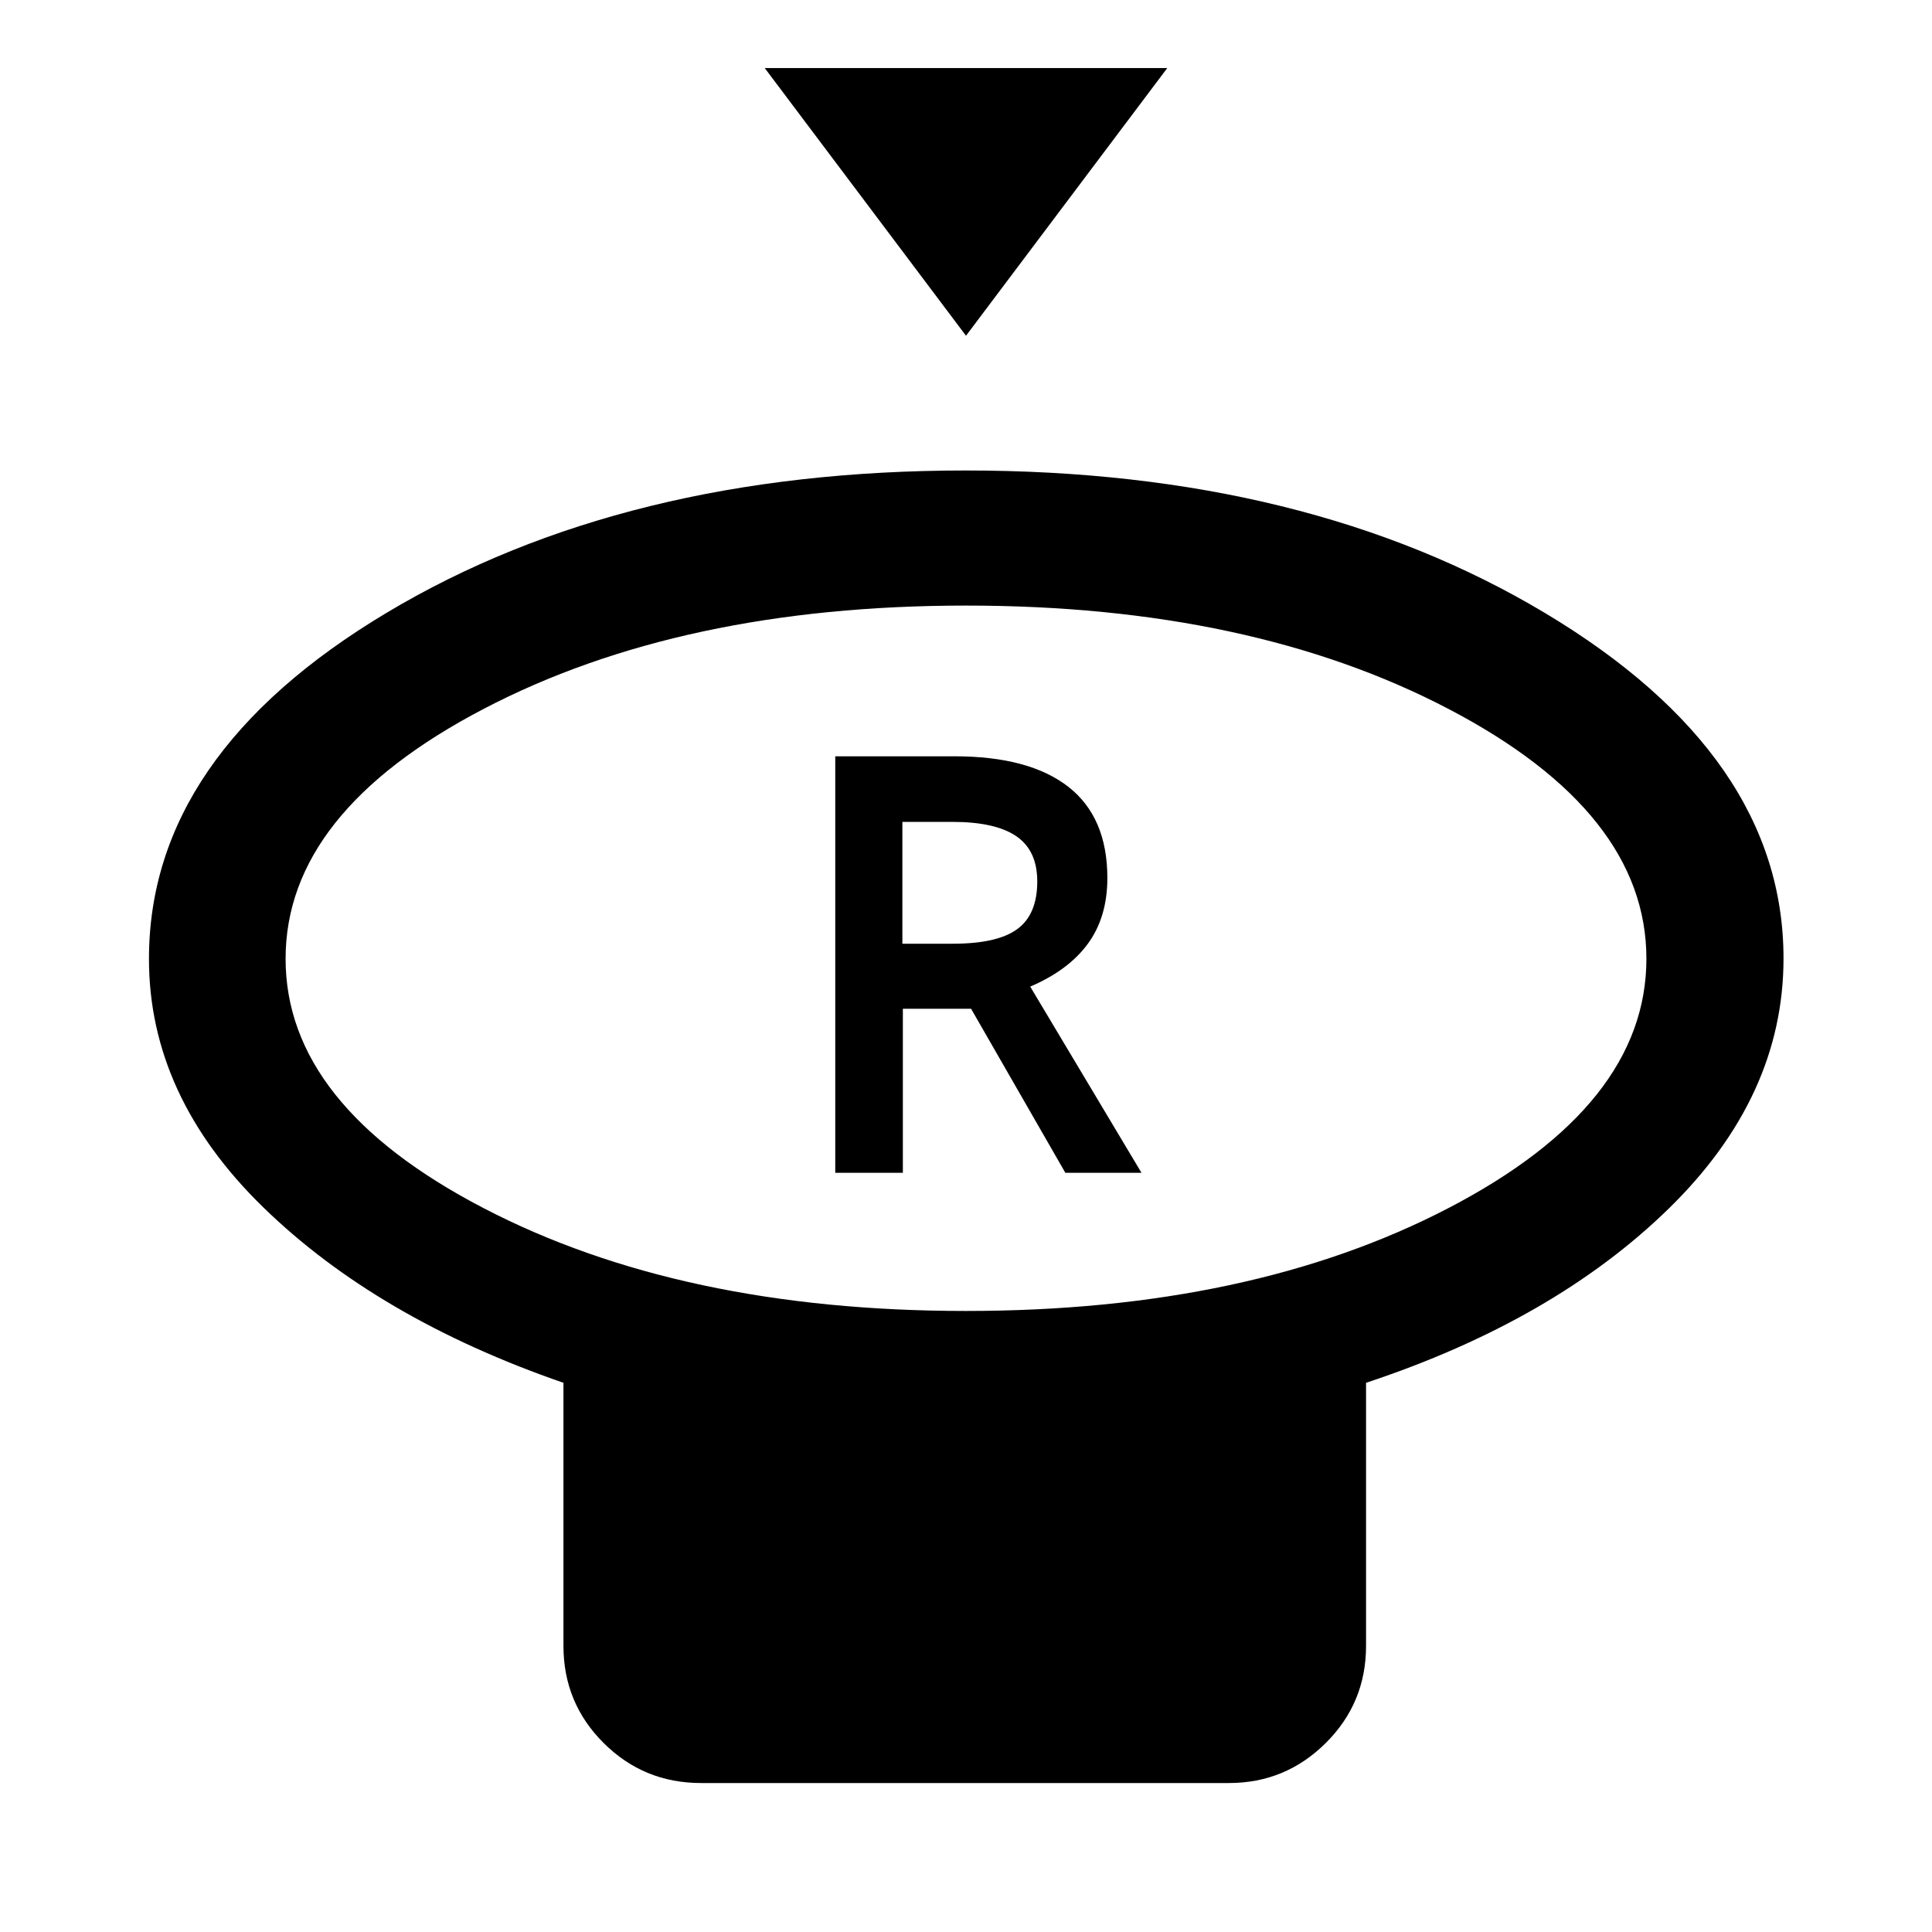 <svg xmlns="http://www.w3.org/2000/svg" height="48" viewBox="0 -960 960 960" width="48"><path d="m480-793.17-100-133h200l-100 133Zm-.04 484.58q141.55 0 239.84-51.16 98.29-51.16 98.29-123.85t-98.25-124.09q-98.24-51.4-239.8-51.4-141.55 0-239.84 51.4-98.29 51.4-98.29 124.09t98.25 123.85q98.24 51.16 239.8 51.16Zm198.82 35.7v130.74q0 28.35-20.01 48.24-20.02 19.89-48.12 19.89h-262.3q-28.45 0-48.41-19.89-19.96-19.89-19.96-48.24v-130.74q-92.48-31.96-149.22-87.25-56.74-55.29-56.74-123.38 0-101.35 118.14-172.02 118.14-70.68 287.75-70.68t287.96 70.92q118.35 70.92 118.35 171.58 0 68.55-56.98 124.21t-150.46 86.62ZM480-483.72Zm-64.96 106.48h33.59v-81.52h33.89l46.85 81.52h37.83l-55.29-92.52q19.05-8.15 28.69-21.36 9.64-13.21 9.64-32.6 0-30.22-19.42-45.35-19.41-15.13-56.52-15.13h-59.26v206.96Zm33.35-113.83v-60.54h24.85q21.33 0 31.75 7.11 10.42 7.11 10.42 22.48 0 16.39-9.92 23.67-9.92 7.28-32.01 7.28h-25.09Z"/></svg>